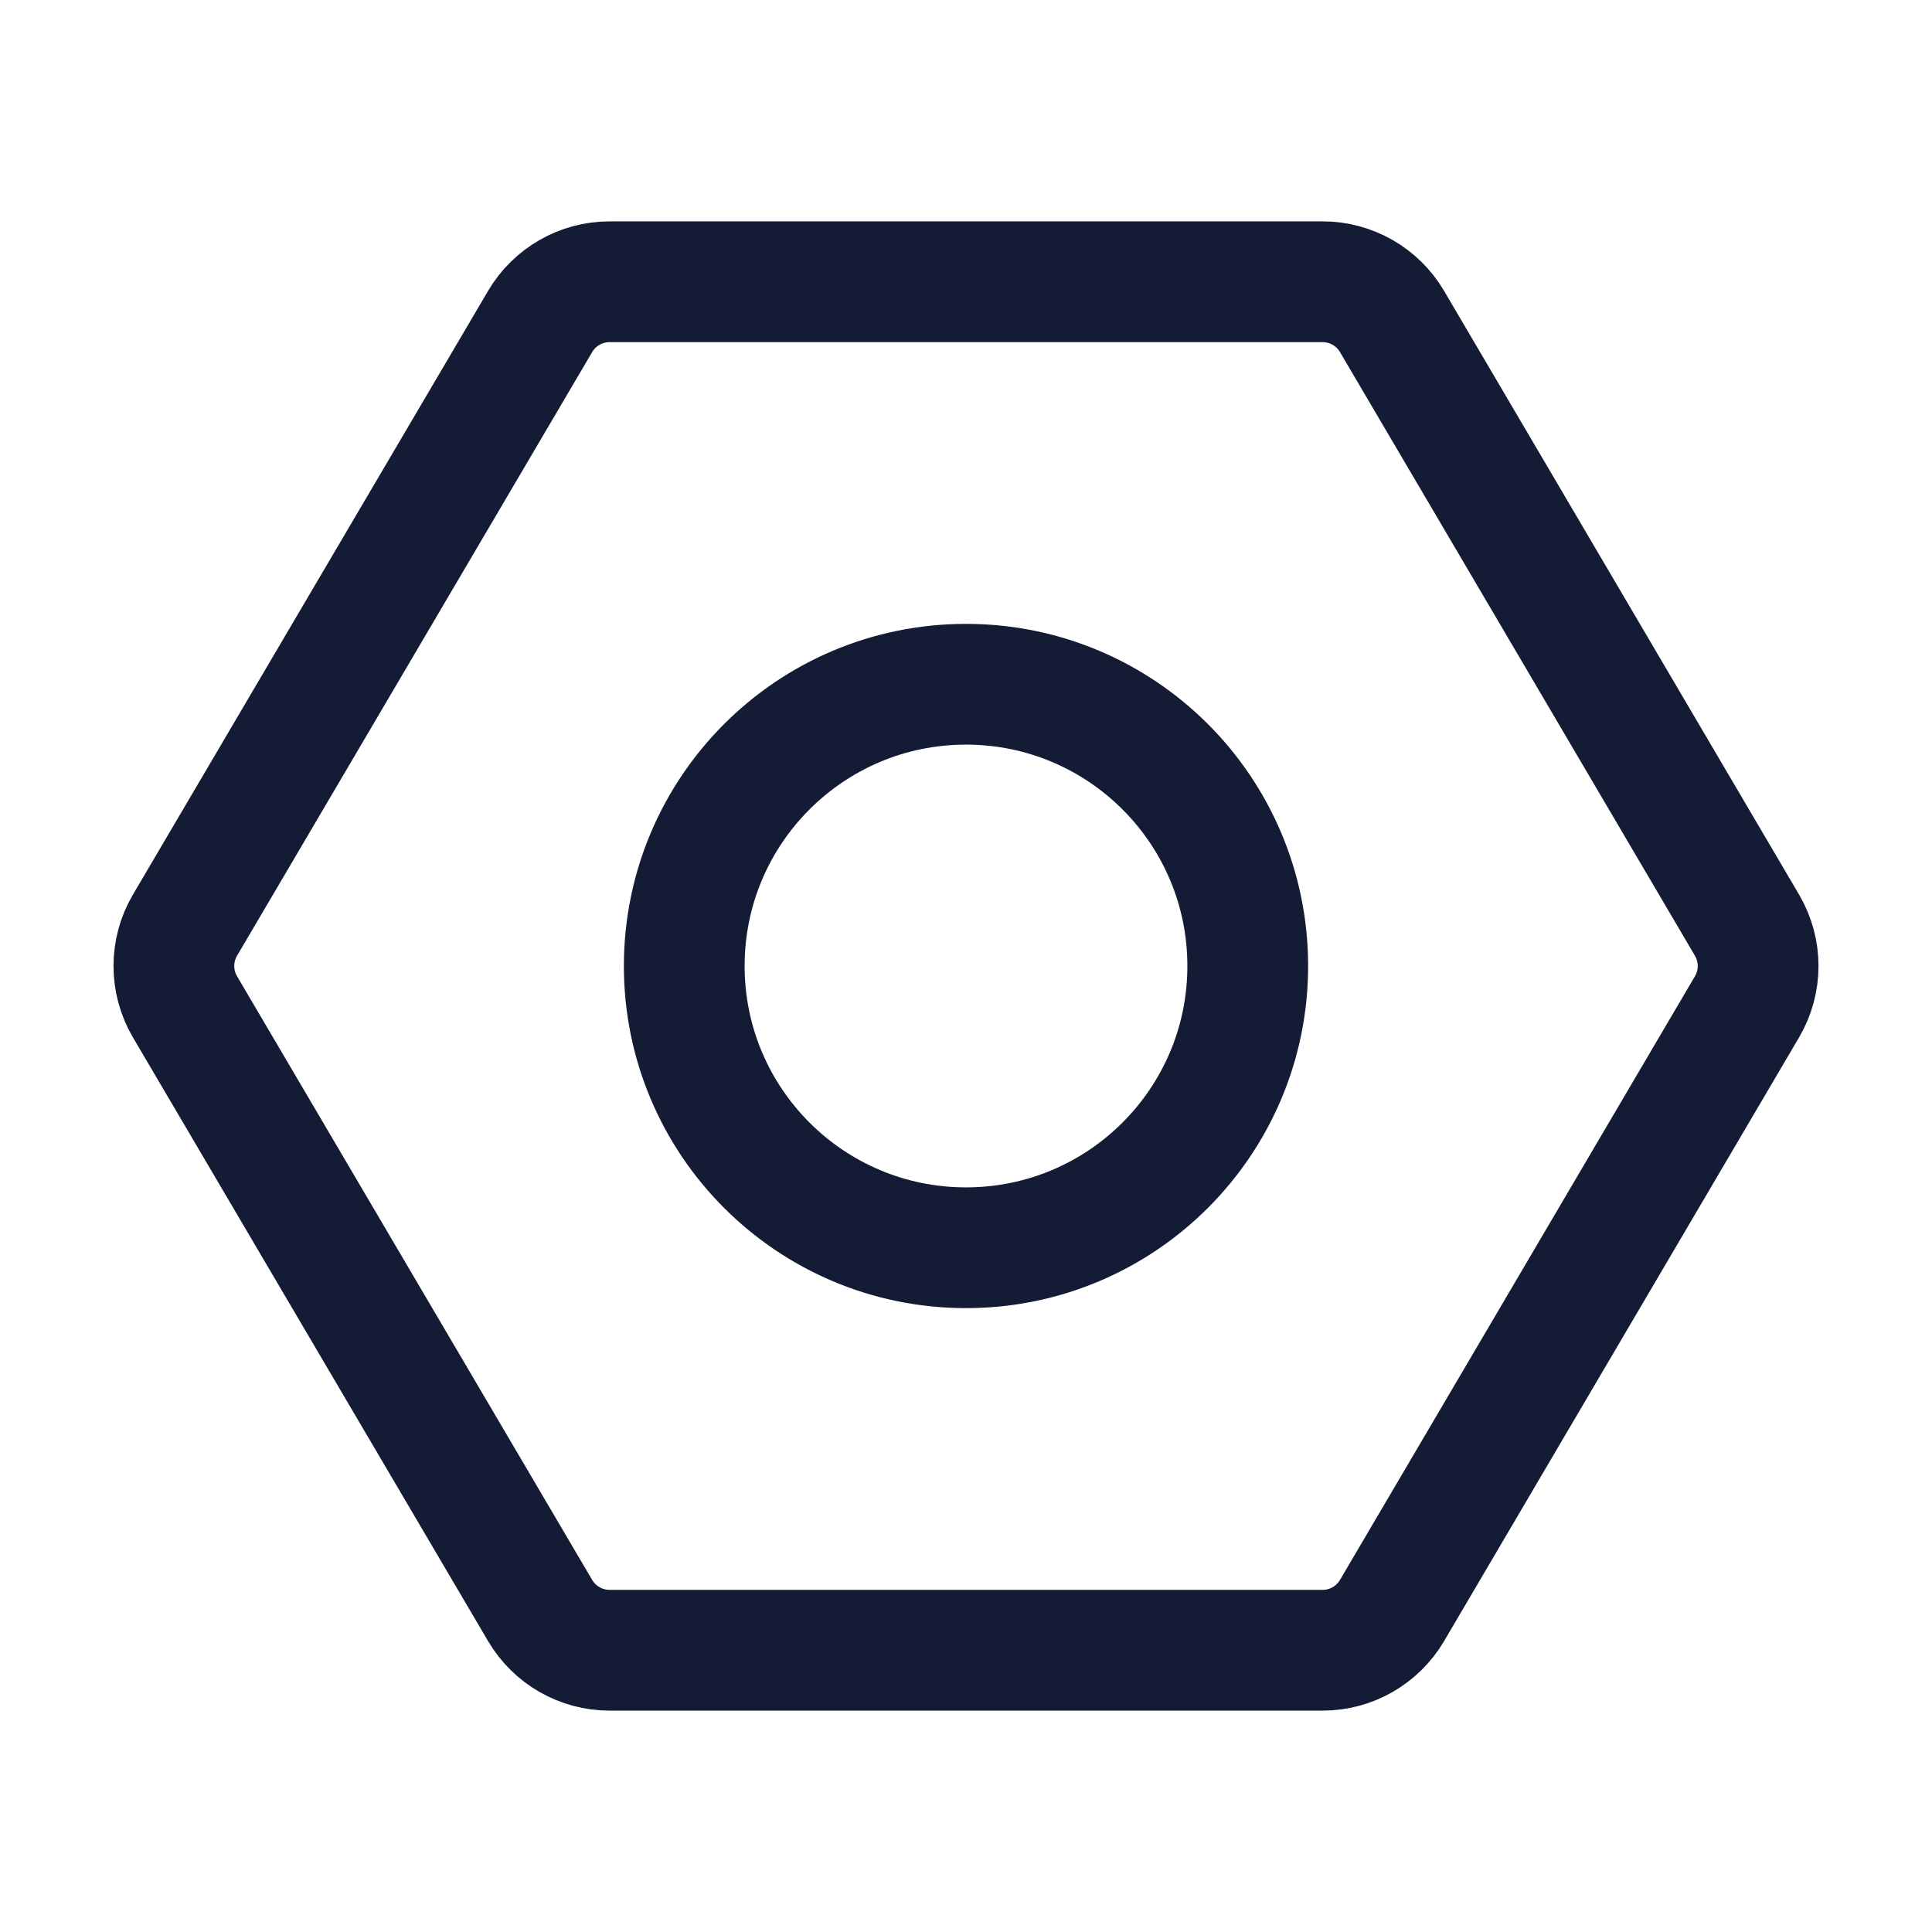 <svg width="24" height="24" viewBox="0 0 24 24" fill="none" xmlns="http://www.w3.org/2000/svg">
<path d="M15.5 12C15.5 13.933 13.933 15.5 12 15.5C10.067 15.5 8.5 13.933 8.5 12C8.5 10.067 10.067 8.5 12 8.5C13.933 8.5 15.5 10.067 15.5 12Z" stroke="#141B34" stroke-width="1.5"/>
<path d="M17.292 20.007L21.702 12.507C21.886 12.194 21.886 11.806 21.702 11.493L17.292 3.993C17.112 3.688 16.784 3.5 16.43 3.5H7.572C7.218 3.5 6.89 3.688 6.71 3.993L2.298 11.493C2.114 11.806 2.114 12.194 2.298 12.507L6.71 20.007C6.89 20.312 7.218 20.5 7.572 20.5H16.43C16.784 20.5 17.112 20.312 17.292 20.007Z" stroke="#141B34" stroke-width="1.5" stroke-linejoin="round"/>
</svg>
